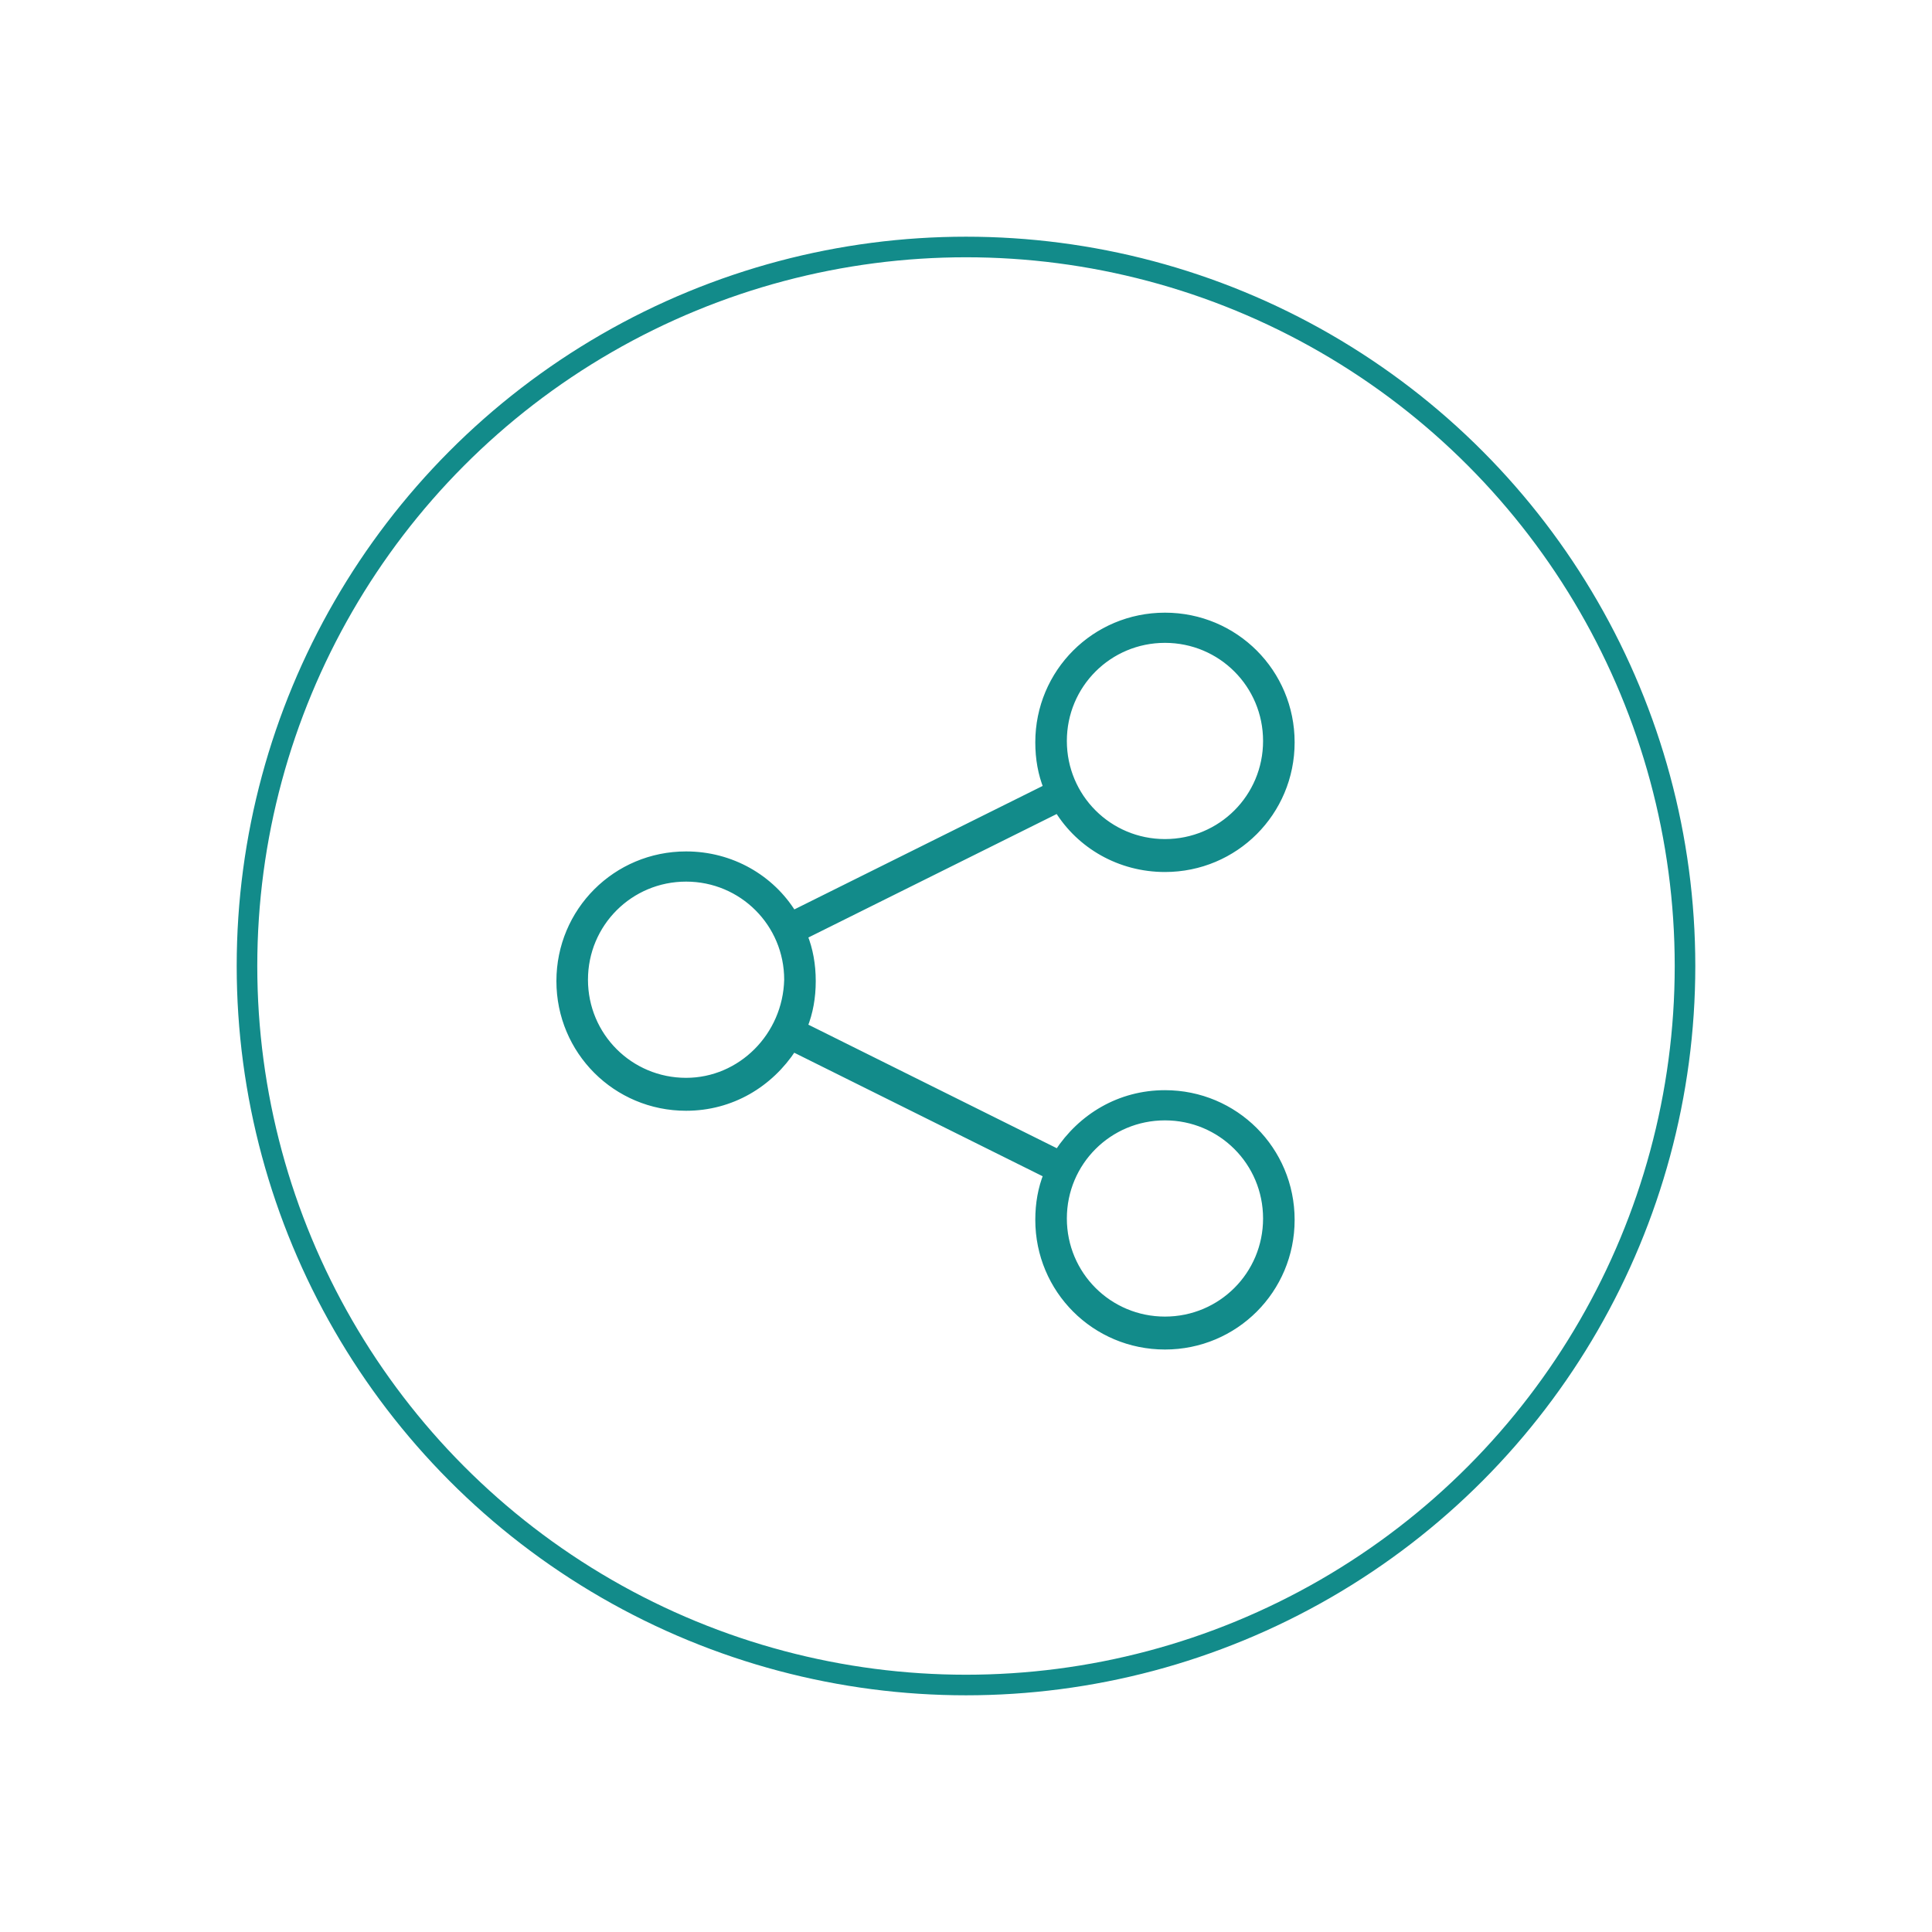 <?xml version="1.0" encoding="utf-8"?>
<!-- Generator: Adobe Illustrator 18.1.0, SVG Export Plug-In . SVG Version: 6.00 Build 0)  -->
<svg version="1.1" id="Layer_1" xmlns="http://www.w3.org/2000/svg" xmlns:xlink="http://www.w3.org/1999/xlink" x="0px" y="0px"
	 viewBox="0 0 140.8 140.8" enable-background="new 0 0 140.8 140.8" xml:space="preserve">
<g>
	<g>
		<path fill="#128B8A" d="M84.9,96.2c-4.1,0-7.4-3.3-7.4-7.4s3.3-7.4,7.4-7.4c4.1,0,7.4,3.3,7.4,7.4S89,96.2,84.9,96.2 M50,78.8
			c-4.1,0-7.4-3.3-7.4-7.4c0-4.1,3.3-7.4,7.4-7.4c4.1,0,7.4,3.3,7.4,7.4C57.3,75.5,54,78.8,50,78.8 M84.9,46.6
			c4.1,0,7.4,3.3,7.4,7.4c0,4.1-3.3,7.4-7.4,7.4c-4.1,0-7.4-3.3-7.4-7.4C77.5,49.9,80.8,46.6,84.9,46.6 M84.9,79.7
			c-3.3,0-6.1,1.7-7.8,4.3c0,0,0,0,0,0l-18.5-9.2c0,0,0,0,0,0c0.4-1,0.6-2.1,0.6-3.3c0-1.2-0.2-2.3-0.6-3.3c0,0,0,0,0,0l18.5-9.2
			c0,0,0,0,0,0c1.6,2.6,4.5,4.3,7.8,4.3c5.1,0,9.2-4.1,9.2-9.2c0-5.1-4.1-9.2-9.2-9.2s-9.2,4.1-9.2,9.2c0,1.2,0.2,2.3,0.6,3.3
			c0,0,0,0,0,0l-18.5,9.2c0,0,0,0,0,0c-1.6-2.6-4.5-4.3-7.8-4.3c-5.1,0-9.2,4.1-9.2,9.2c0,5.1,4.1,9.2,9.2,9.2
			c3.3,0,6.1-1.7,7.8-4.3c0,0,0,0,0,0l18.5,9.2c0,0,0,0,0,0c-0.4,1-0.6,2.1-0.6,3.3c0,5.1,4.1,9.2,9.2,9.2s9.2-4.1,9.2-9.2
			C94.1,83.8,90,79.7,84.9,79.7"/>
		<path fill="none" stroke="#128B8A" stroke-width="0.5" stroke-miterlimit="10" d="M84.9,96.2c-4.1,0-7.4-3.3-7.4-7.4
			s3.3-7.4,7.4-7.4c4.1,0,7.4,3.3,7.4,7.4S89,96.2,84.9,96.2z M50,78.8c-4.1,0-7.4-3.3-7.4-7.4c0-4.1,3.3-7.4,7.4-7.4
			c4.1,0,7.4,3.3,7.4,7.4C57.3,75.5,54,78.8,50,78.8z M84.9,46.6c4.1,0,7.4,3.3,7.4,7.4c0,4.1-3.3,7.4-7.4,7.4
			c-4.1,0-7.4-3.3-7.4-7.4C77.5,49.9,80.8,46.6,84.9,46.6z M84.9,79.7c-3.3,0-6.1,1.7-7.8,4.3c0,0,0,0,0,0l-18.5-9.2c0,0,0,0,0,0
			c0.4-1,0.6-2.1,0.6-3.3c0-1.2-0.2-2.3-0.6-3.3c0,0,0,0,0,0l18.5-9.2c0,0,0,0,0,0c1.6,2.6,4.5,4.3,7.8,4.3c5.1,0,9.2-4.1,9.2-9.2
			c0-5.1-4.1-9.2-9.2-9.2s-9.2,4.1-9.2,9.2c0,1.2,0.2,2.3,0.6,3.3c0,0,0,0,0,0l-18.5,9.2c0,0,0,0,0,0c-1.6-2.6-4.5-4.3-7.8-4.3
			c-5.1,0-9.2,4.1-9.2,9.2c0,5.1,4.1,9.2,9.2,9.2c3.3,0,6.1-1.7,7.8-4.3c0,0,0,0,0,0l18.5,9.2c0,0,0,0,0,0c-0.4,1-0.6,2.1-0.6,3.3
			c0,5.1,4.1,9.2,9.2,9.2s9.2-4.1,9.2-9.2C94.1,83.8,90,79.7,84.9,79.7z"/>
		<circle fill="none" stroke="#128B8A" stroke-width="1.5" cx="70.4" cy="70.4" r="52.4"/>
	</g>
</g>
</svg>
